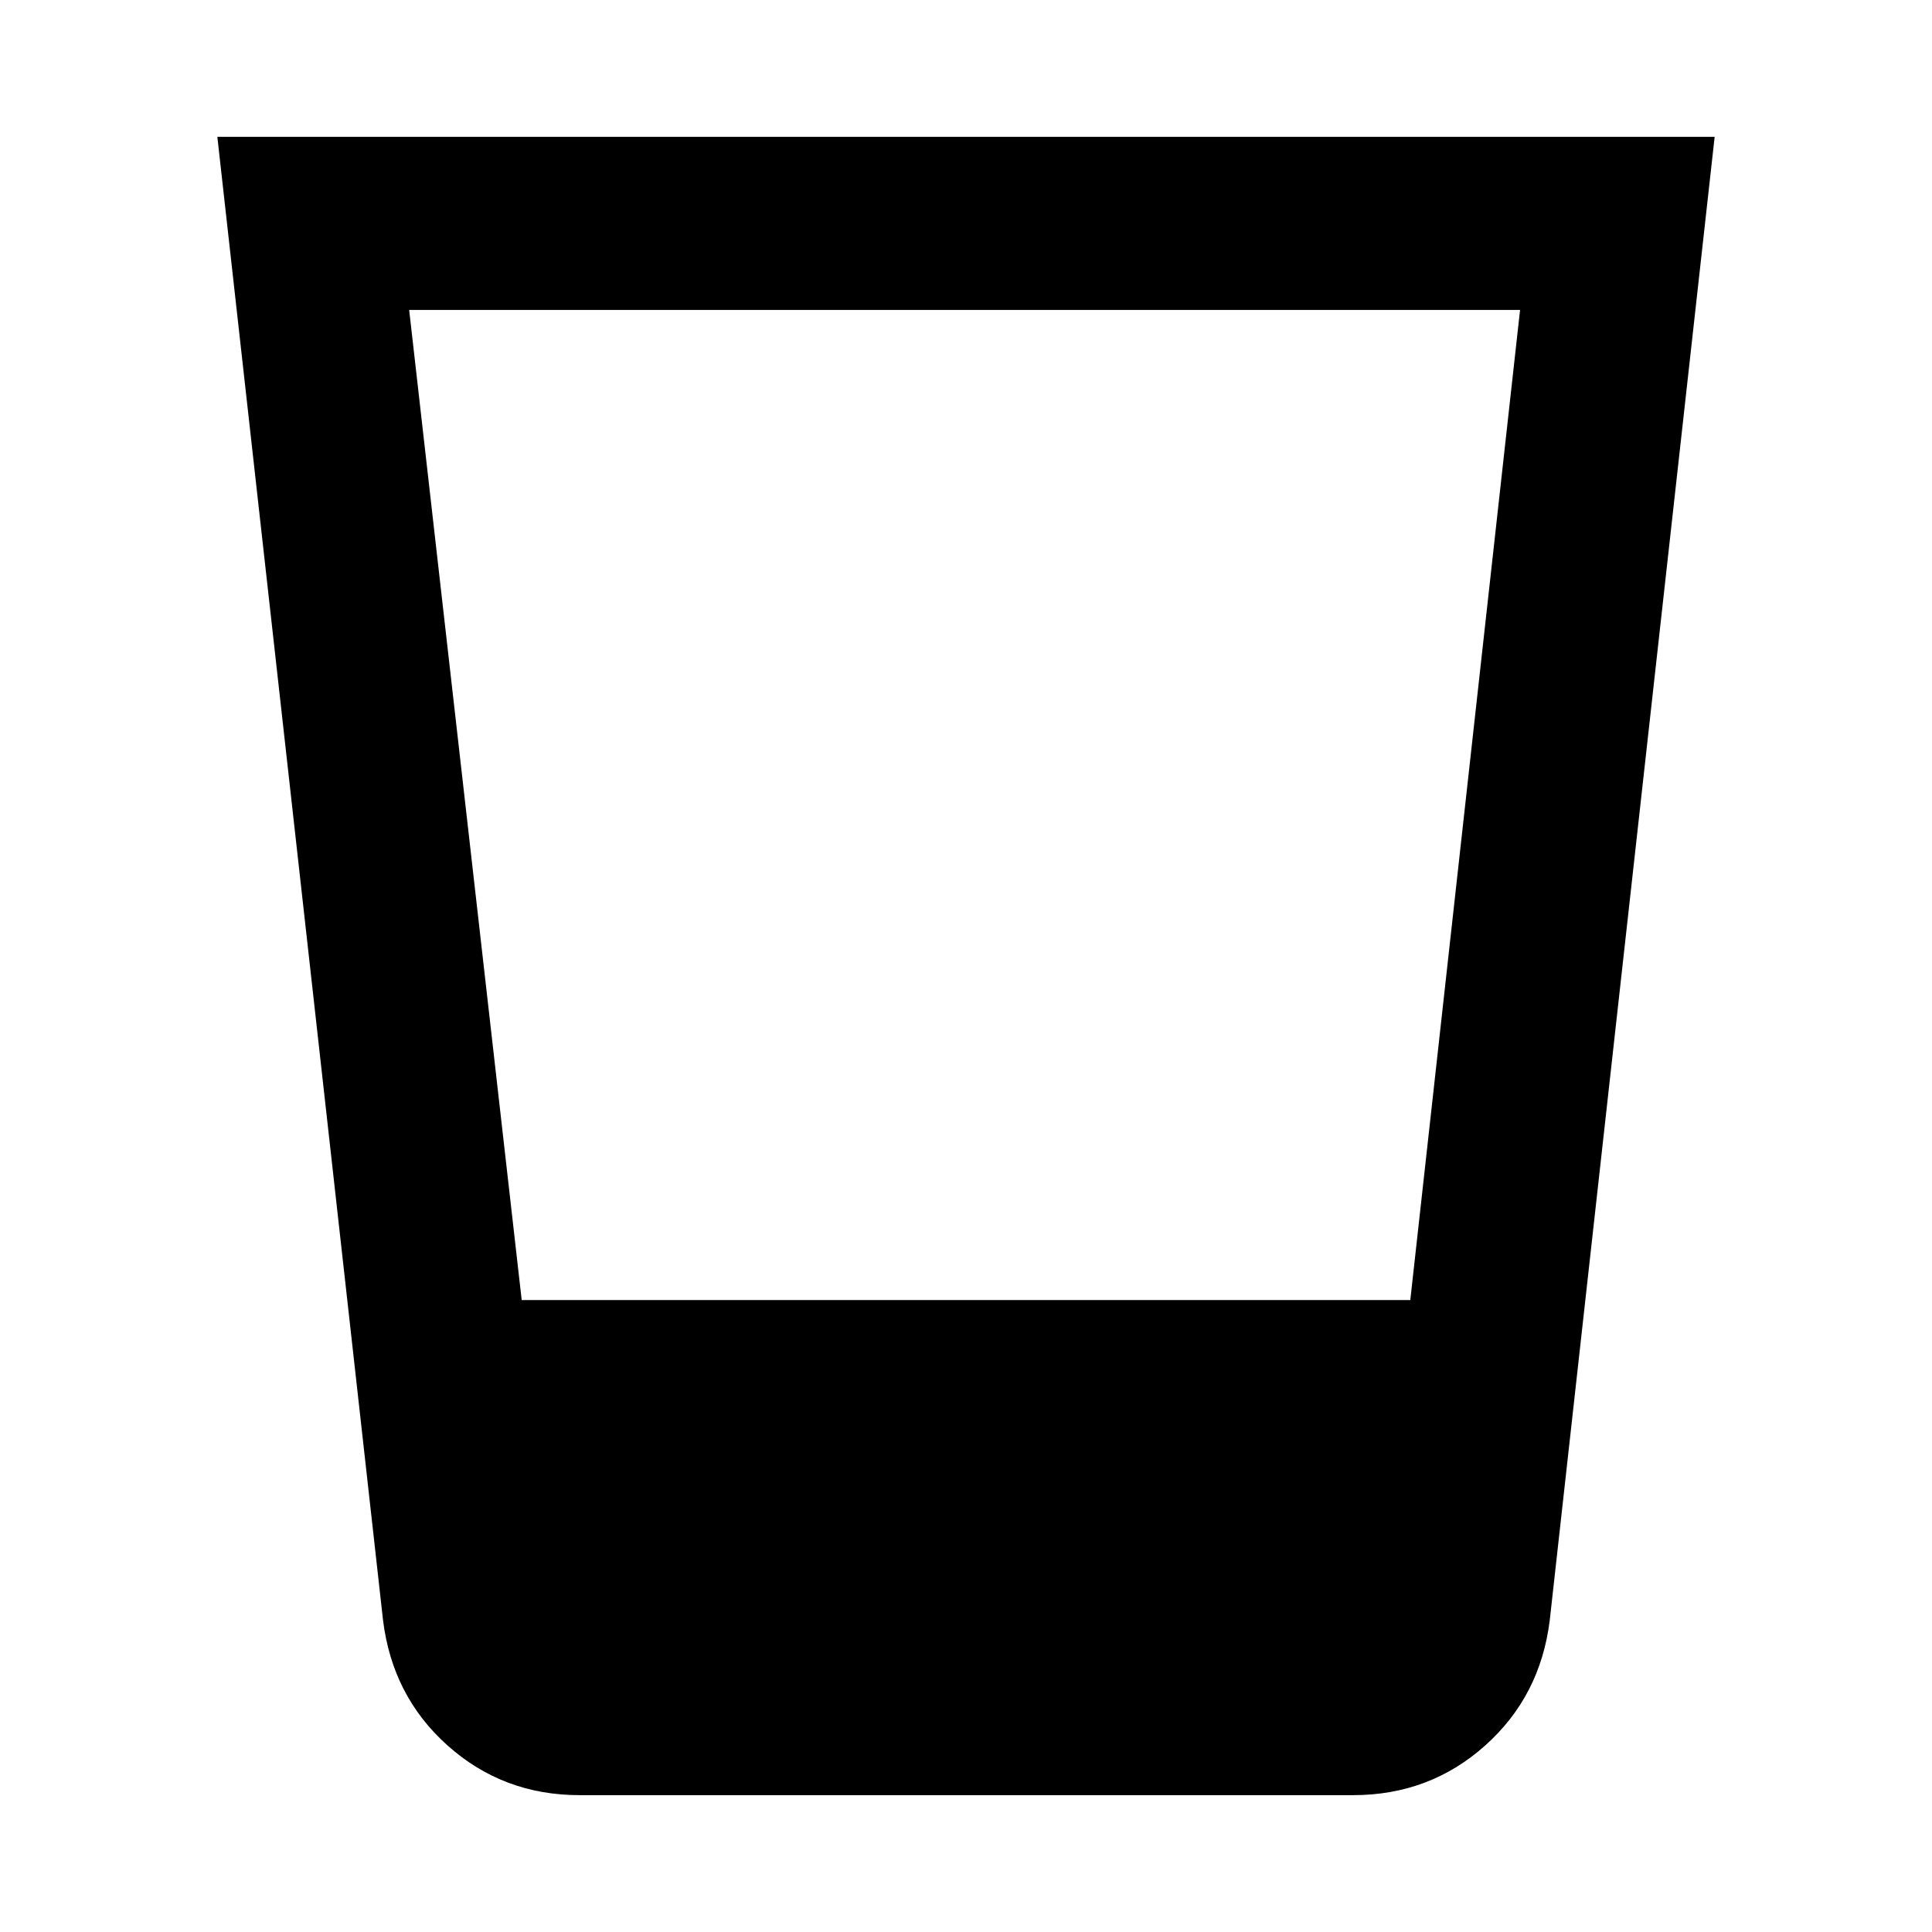 <svg xmlns="http://www.w3.org/2000/svg" height="24" viewBox="0 -960 960 960" width="24"><path d="M288-68q-37.92 0-65.5-24.58t-32.19-62.5L108-892h744l-81.92 736.92q-4.62 37.92-32.2 62.5Q710.31-68 672.38-68H288Zm-28.77-246h441.54l54.54-492h-552l55.92 492Z"/></svg>